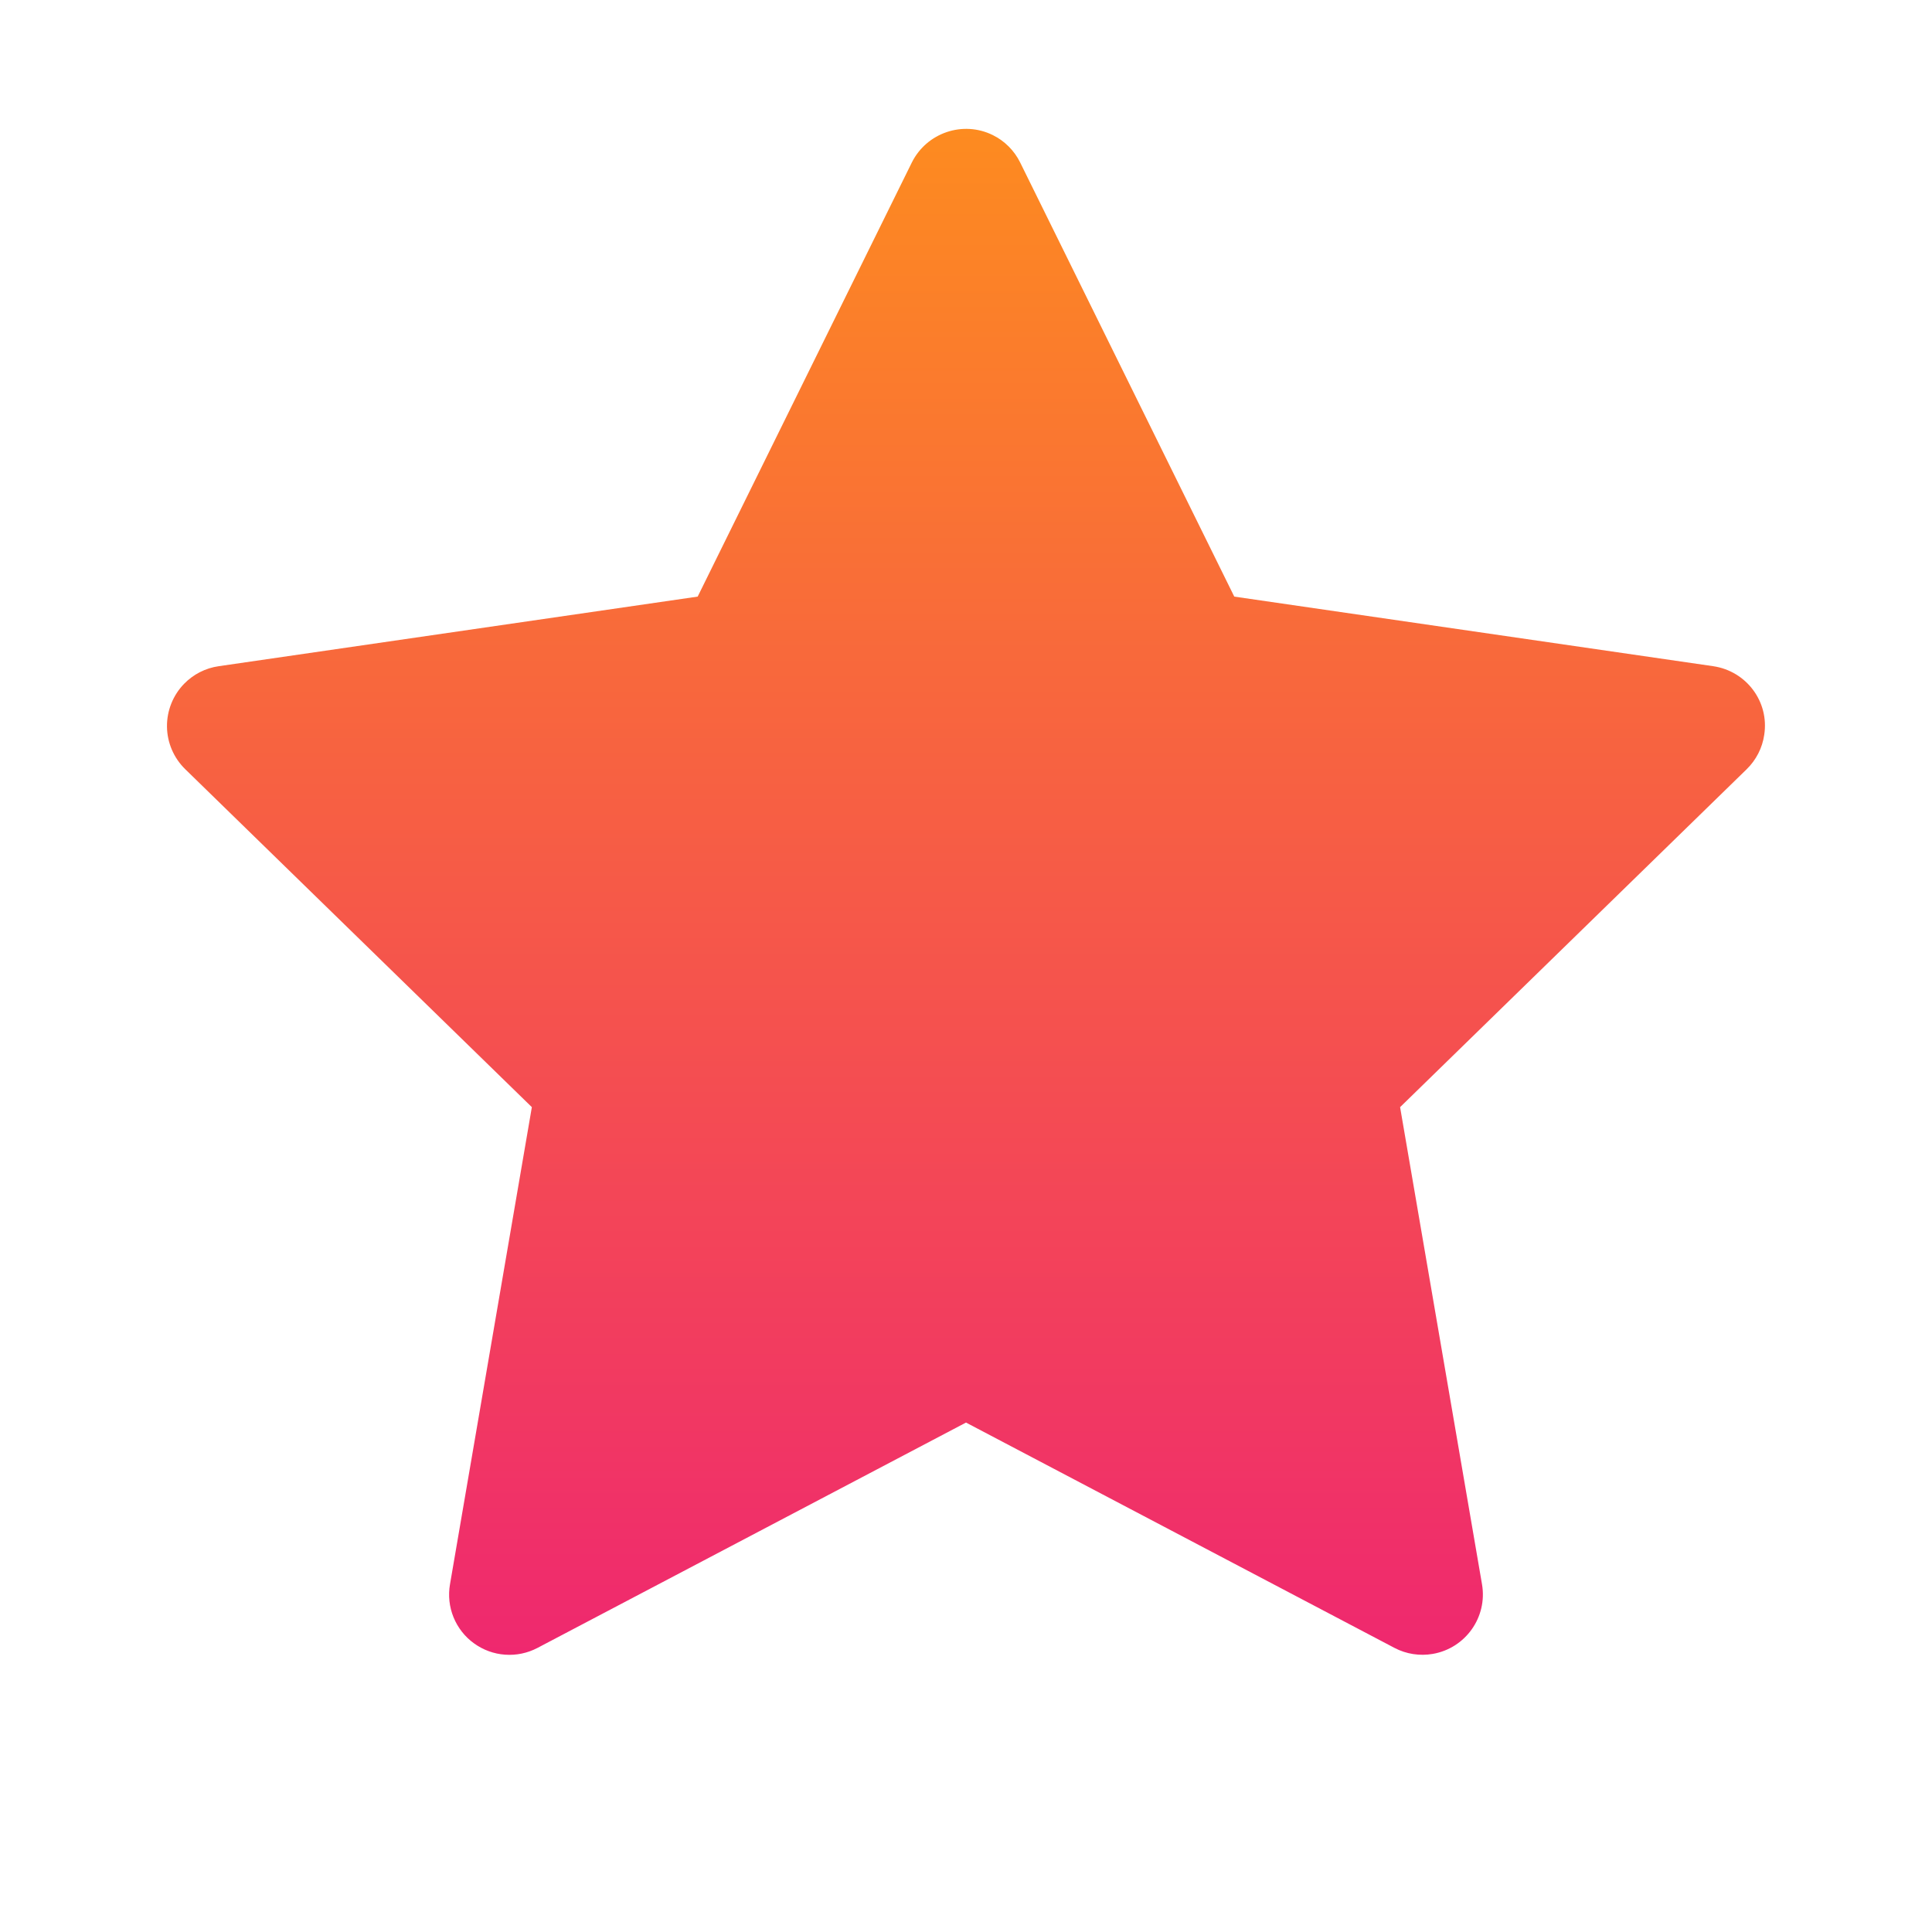 <svg width="35" height="35" viewBox="0 0 35 35" fill="none" xmlns="http://www.w3.org/2000/svg">
<path d="M31.038 12.069L22.36 10.808L18.481 2.943C18.375 2.728 18.2 2.553 17.985 2.447C17.445 2.181 16.789 2.403 16.519 2.943L12.639 10.808L3.961 12.069C3.722 12.103 3.503 12.216 3.336 12.387C3.133 12.595 3.022 12.875 3.025 13.165C3.029 13.456 3.148 13.732 3.356 13.935L9.635 20.057L8.152 28.701C8.117 28.902 8.139 29.109 8.216 29.298C8.293 29.487 8.421 29.651 8.586 29.77C8.751 29.89 8.946 29.962 9.15 29.976C9.354 29.991 9.557 29.948 9.738 29.853L17.5 25.771L25.262 29.853C25.474 29.965 25.72 30.003 25.956 29.962C26.55 29.859 26.95 29.295 26.848 28.701L25.364 20.057L31.643 13.935C31.814 13.768 31.927 13.549 31.961 13.31C32.053 12.711 31.637 12.158 31.038 12.069Z" fill="url(#paint0_linear_325_126)"/>
<defs>
<linearGradient id="paint0_linear_325_126" x1="17.5" y1="2.334" x2="17.5" y2="29.979" gradientUnits="userSpaceOnUse">
<stop stop-color="#FD8B20"/>
<stop offset="1" stop-color="#EF286F"/>
</linearGradient>
</defs>
</svg>
